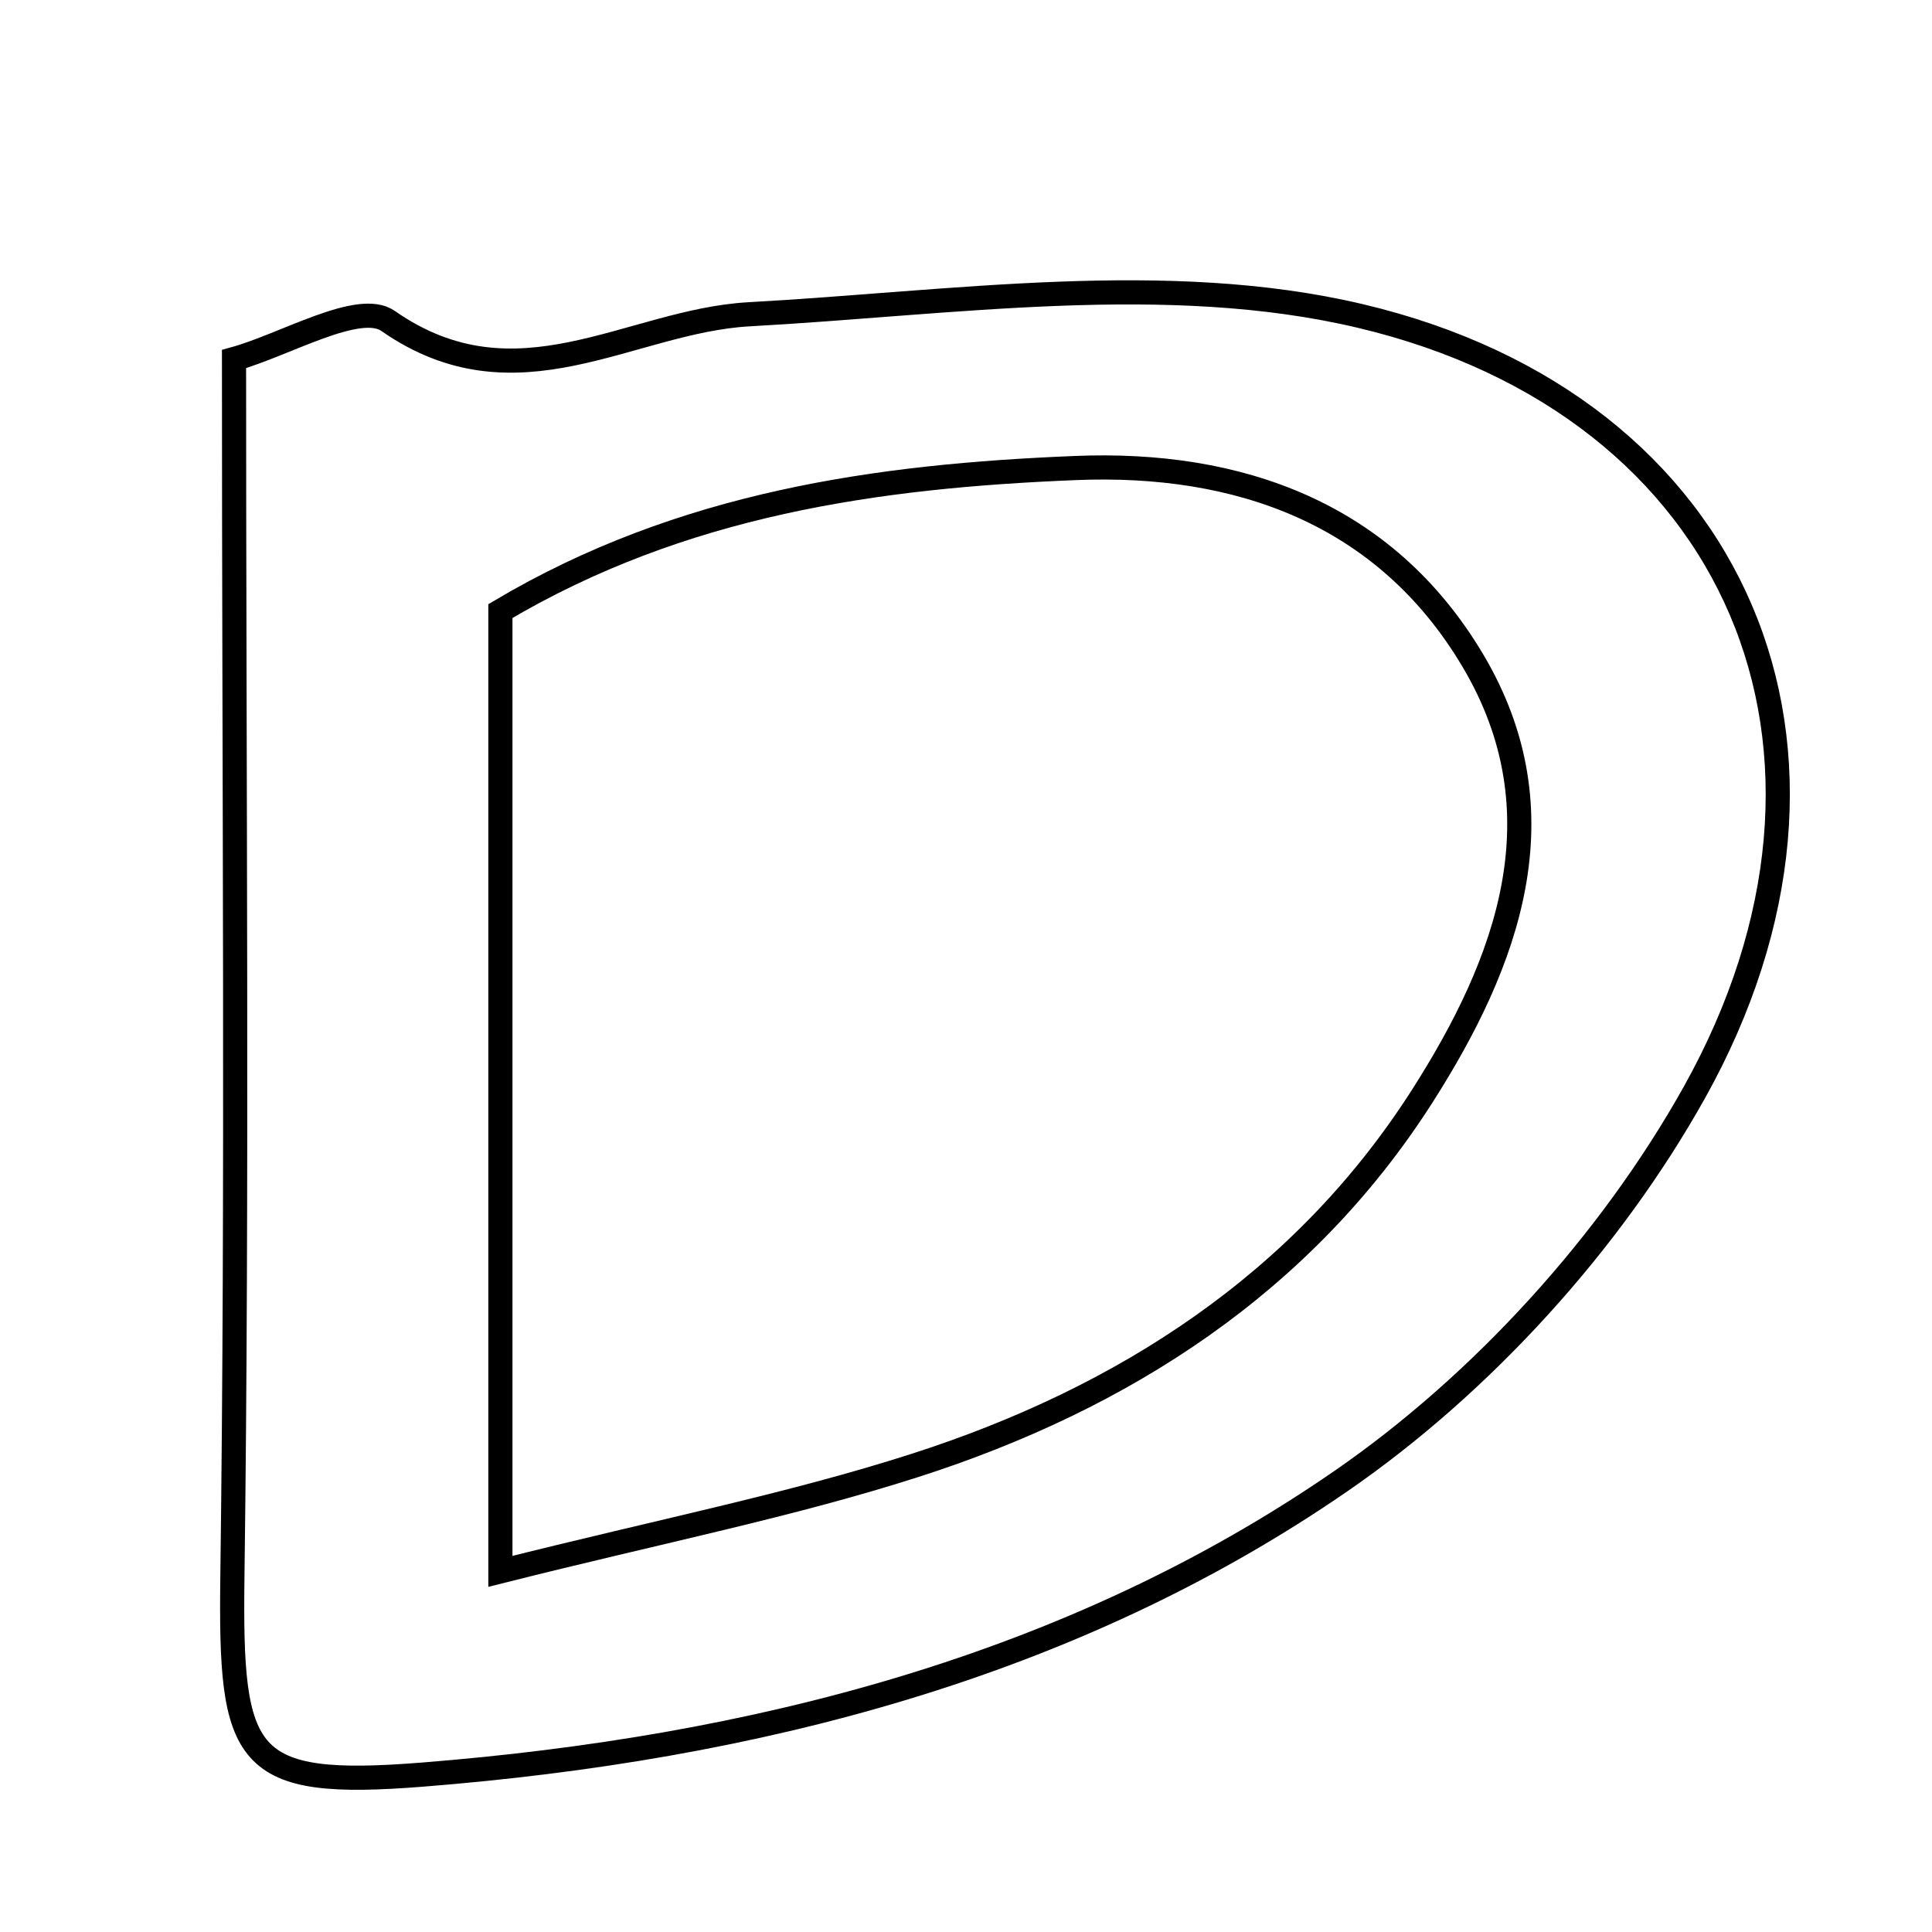 <svg xmlns="http://www.w3.org/2000/svg" viewBox="0.0 0.0 24.0 24.0" height="200px" width="200px"><path fill="none" stroke="black" stroke-width=".3" stroke-opacity="1.0"  filling="0" d="M9.306 3.904 C11.838 3.765 14.496 3.357 16.897 3.925 C21.611 5.039 23.411 9.341 21.047 13.573 C20.009 15.429 18.418 17.182 16.67 18.39 C13.298 20.72 9.336 21.719 5.259 22.044 C3.019 22.223 2.857 21.86 2.887 19.575 C2.951 14.712 2.907 9.848 2.907 4.46 C3.534 4.288 4.459 3.734 4.821 3.987 C6.419 5.102 7.82 3.987 9.306 3.904"></path>
<path fill="none" stroke="black" stroke-width=".3" stroke-opacity="1.0"  filling="0" d="M13.361 5.814 C15.389 5.731 17.206 6.375 18.293 8.2 C19.427 10.103 18.726 11.959 17.668 13.616 C16.185 15.939 13.954 17.373 11.366 18.204 C9.817 18.701 8.21 19.018 6.216 19.52 C6.216 15.227 6.216 11.428 6.216 7.591 C8.471 6.253 10.9 5.913 13.361 5.814"></path></svg>